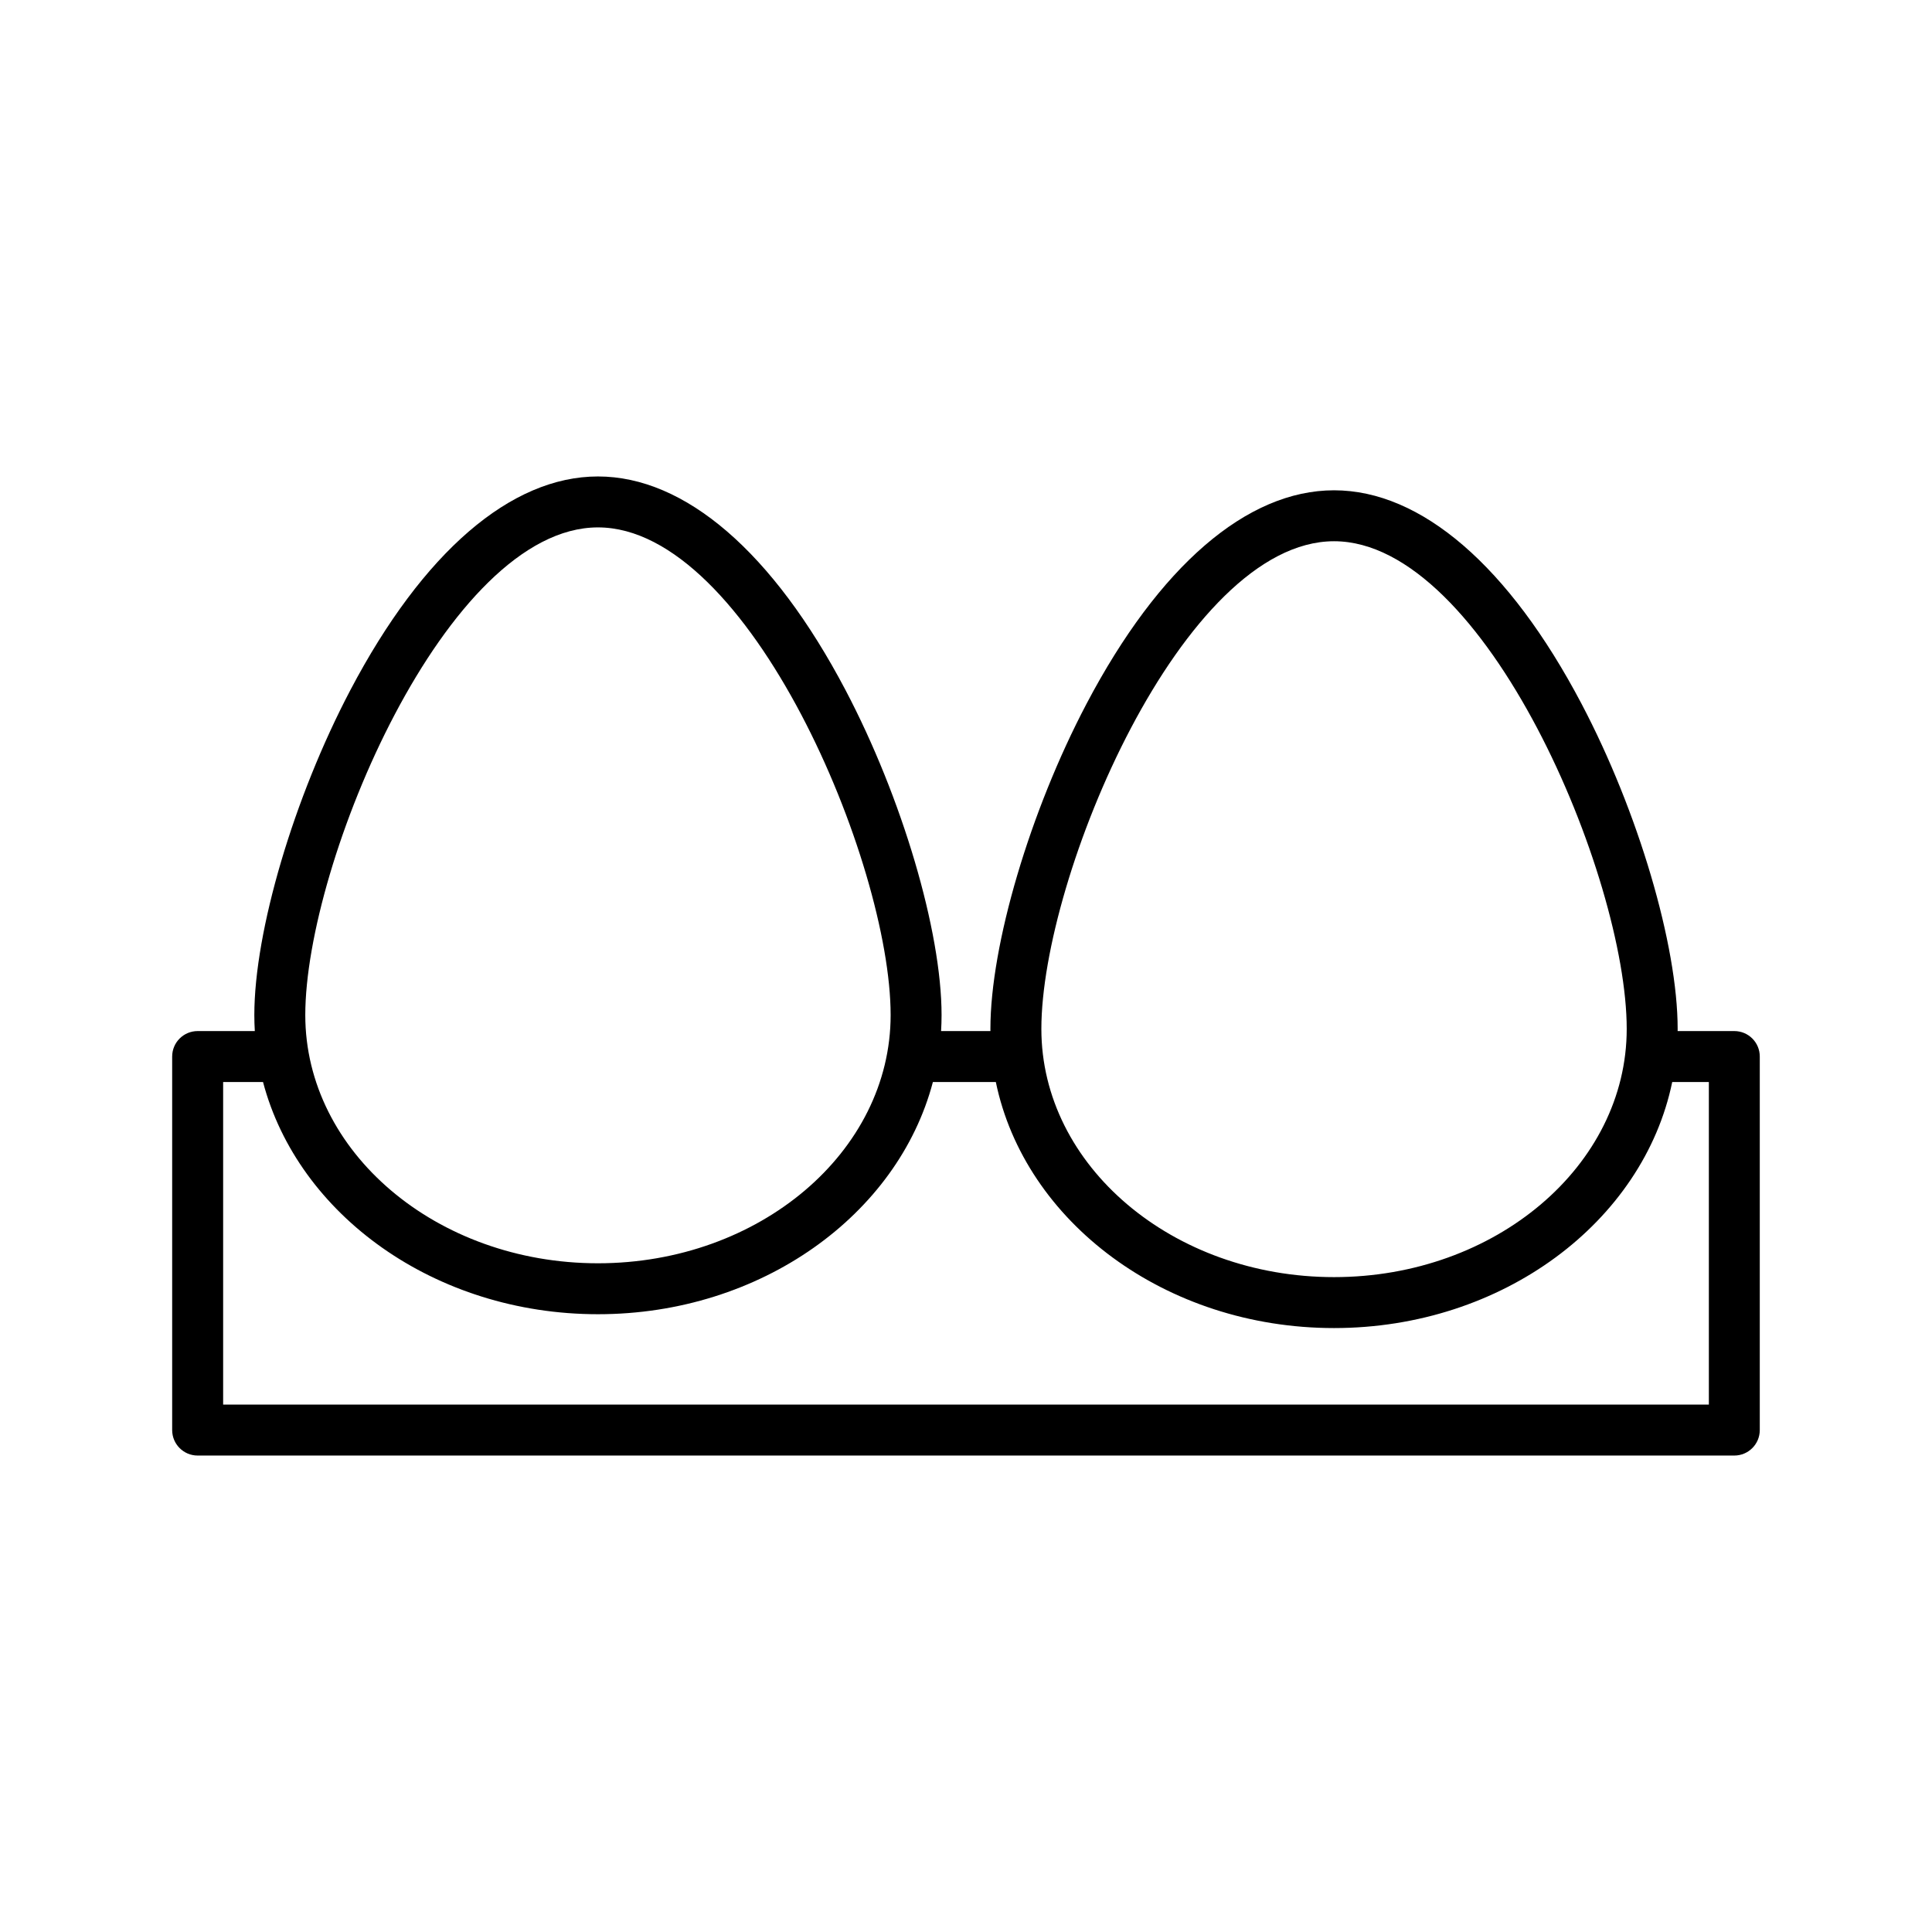 <?xml version="1.0" encoding="iso-8859-1"?>
<!-- Generator: Adobe Illustrator 17.1.0, SVG Export Plug-In . SVG Version: 6.00 Build 0)  -->
<!DOCTYPE svg PUBLIC "-//W3C//DTD SVG 1.1//EN" "http://www.w3.org/Graphics/SVG/1.1/DTD/svg11.dtd">
<svg version="1.1" id="Artwork" xmlns="http://www.w3.org/2000/svg" xmlns:xlink="http://www.w3.org/1999/xlink" x="0px" y="0px"
	 width="256px" height="256px" viewBox="0 0 256 256" style="enable-background:new 0 0 256 256;" xml:space="preserve">
<path d="M229.808,136.622h-7.514c0.001-0.095,0.004-0.19,0.004-0.286c0-11.117-5.237-28.832-12.736-43.079
	c-9.601-18.243-21.248-28.29-32.796-28.29c-11.547,0-23.194,10.047-32.796,28.29c-7.499,14.247-12.736,31.962-12.736,43.079
	c0,0.095,0.003,0.19,0.004,0.286h-6.54c0.043-0.702,0.065-1.409,0.065-2.12c0-11.117-5.237-28.832-12.736-43.08
	c-9.601-18.243-21.248-28.289-32.796-28.289c-11.547,0-23.194,10.047-32.795,28.289c-7.499,14.248-12.736,31.963-12.736,43.08
	c0,0.711,0.023,1.418,0.065,2.12h-7.576c-1.864,0-3.375,1.511-3.375,3.375v49.495c0,1.864,1.511,3.375,3.375,3.375h203.616
	c1.864,0,3.375-1.511,3.375-3.375v-49.495C233.183,138.133,231.672,136.622,229.808,136.622z M176.767,71.717
	c20.031,0,38.781,44.433,38.781,64.619c0,18.135-17.397,32.889-38.781,32.889s-38.781-14.754-38.781-32.889
	C137.985,116.15,156.735,71.717,176.767,71.717z M79.233,69.883c20.032,0,38.781,44.433,38.781,64.619
	c0,18.135-17.397,32.889-38.781,32.889c-21.384,0-38.781-14.754-38.781-32.889C40.452,114.316,59.202,69.883,79.233,69.883z
	 M226.433,186.117H29.567v-42.745h5.285c4.639,17.601,22.777,30.769,44.381,30.769c21.604,0,39.742-13.168,44.381-30.769h8.339
	c3.825,18.512,22.464,32.603,44.813,32.603c22.348,0,40.988-14.091,44.813-32.603h4.854V186.117z"/>
</svg>
